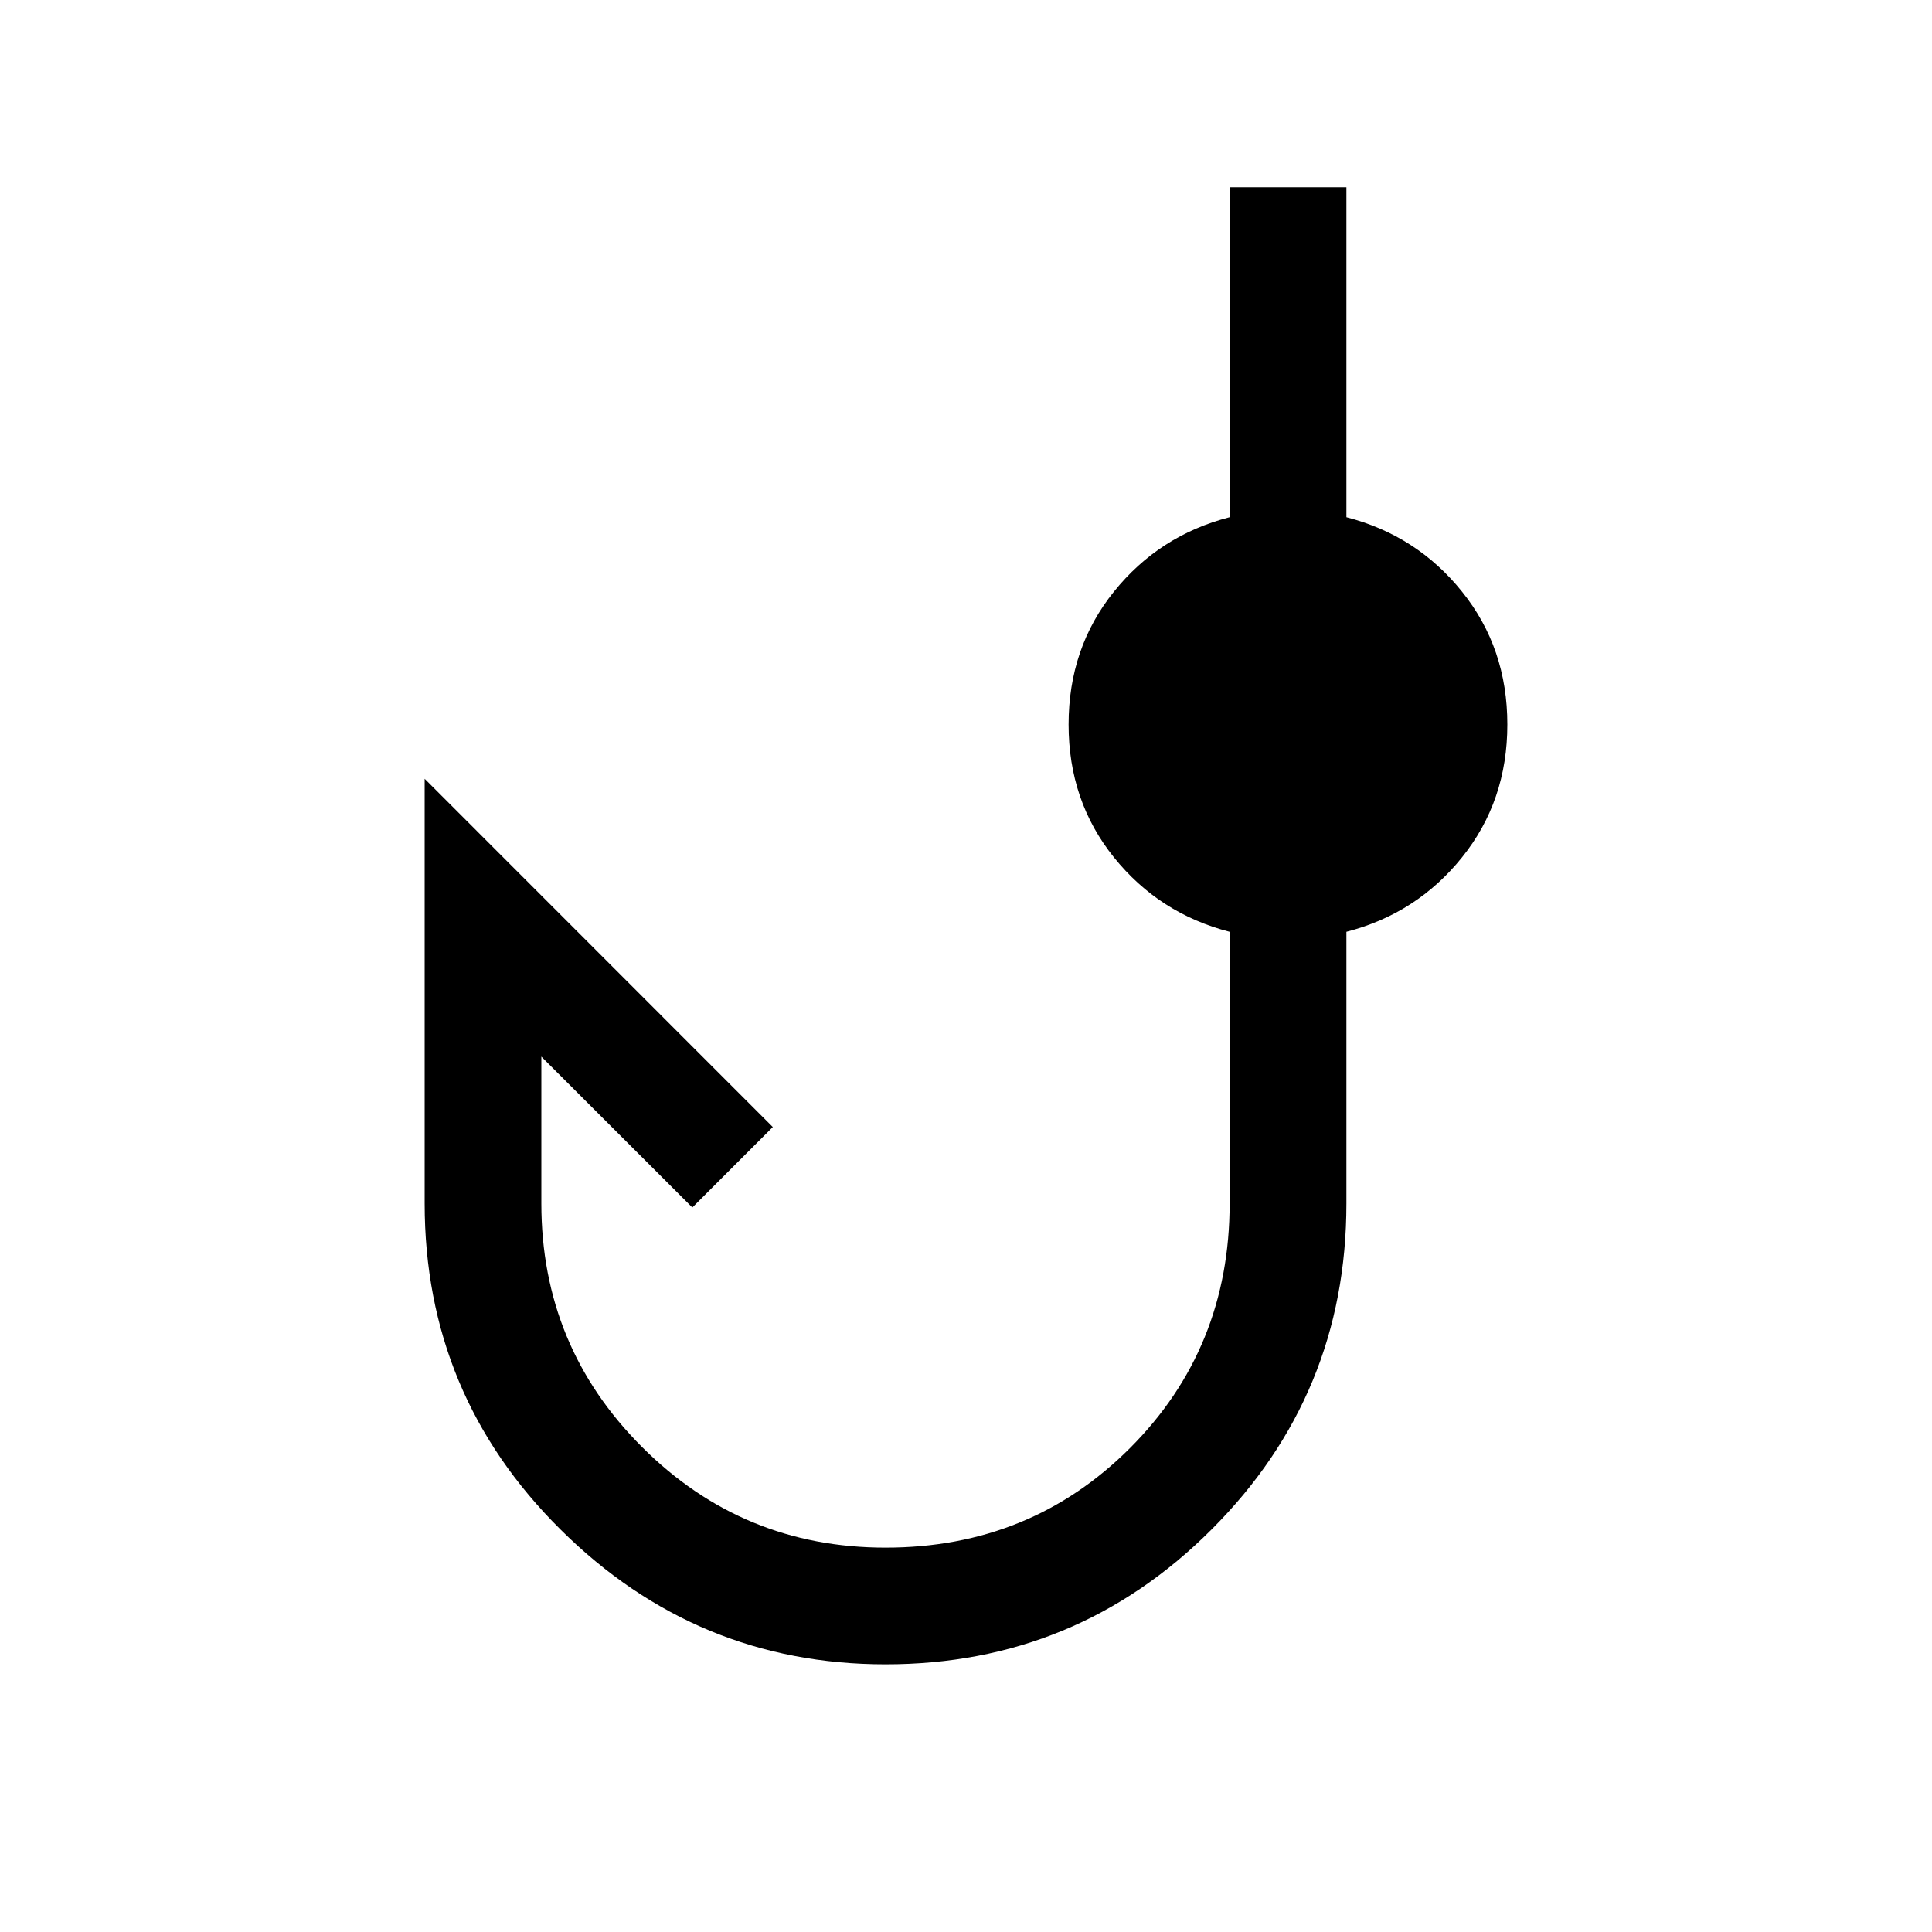 <svg xmlns="http://www.w3.org/2000/svg" height="20" width="20"><path d="M9.167 17.229q-1.959 0-3.365-1.396-1.406-1.395-1.406-3.375V8.062L8 11.667l-.833.833-1.563-1.562v1.52q0 1.48 1.042 2.521 1.042 1.042 2.521 1.042 1.5 0 2.531-1.031 1.031-1.032 1.031-2.532V9.646q-.729-.188-1.198-.771T11.062 7.5q0-.792.469-1.375t1.198-.771V1.938h1.209v3.416q.729.188 1.197.771.469.583.469 1.375t-.469 1.375q-.468.583-1.197.771v2.812q0 1.98-1.396 3.375-1.396 1.396-3.375 1.396Z"/></svg>